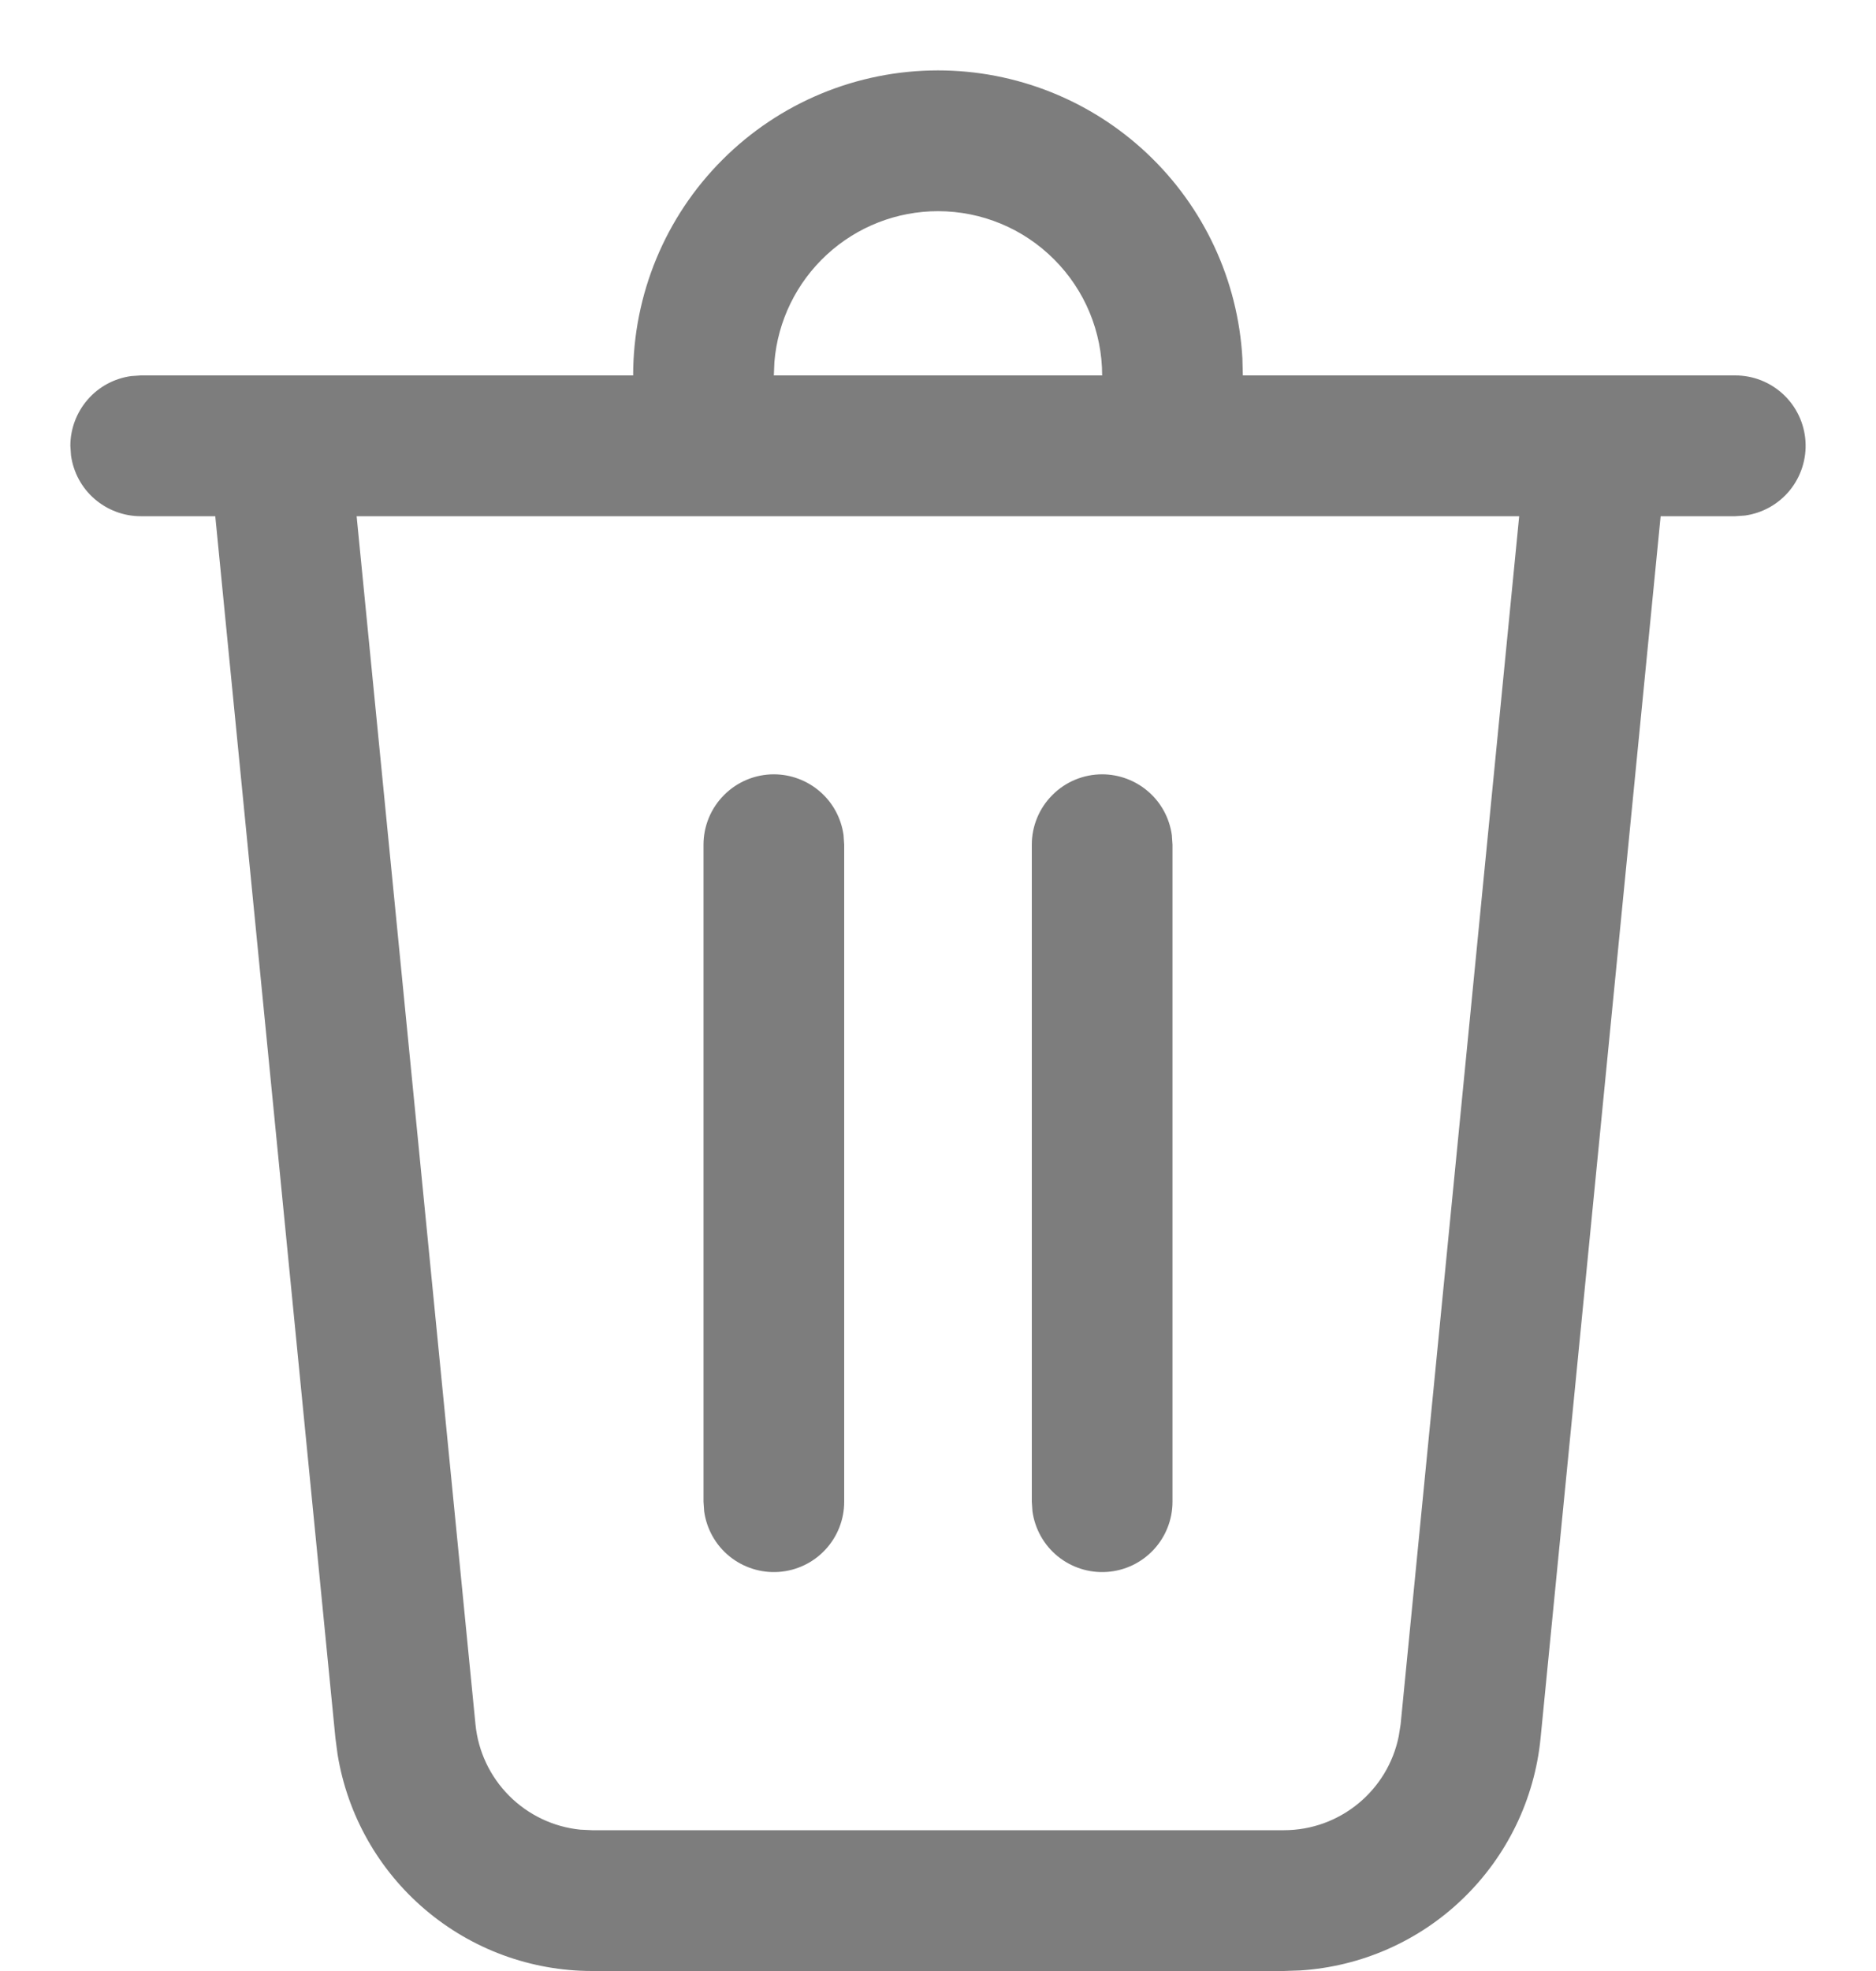 <svg width="20" height="21" viewBox="0 0 20 21" fill="none" xmlns="http://www.w3.org/2000/svg">
<path d="M10 0.75C10.83 0.75 11.629 1.068 12.232 1.638C12.836 2.208 13.198 2.987 13.245 3.816L13.25 4H18.5C18.69 4 18.873 4.072 19.012 4.202C19.151 4.332 19.235 4.509 19.248 4.699C19.261 4.888 19.201 5.076 19.082 5.223C18.962 5.371 18.79 5.467 18.602 5.493L18.5 5.5H17.704L16.424 18.52C16.36 19.169 16.067 19.774 15.598 20.227C15.129 20.681 14.514 20.952 13.863 20.994L13.687 21H6.313C5.66 21 5.029 20.768 4.532 20.345C4.035 19.923 3.704 19.337 3.599 18.693L3.576 18.519L2.295 5.5H1.5C1.319 5.5 1.144 5.434 1.007 5.315C0.87 5.196 0.782 5.032 0.757 4.852L0.75 4.75C0.75 4.569 0.816 4.394 0.935 4.257C1.054 4.12 1.218 4.032 1.398 4.007L1.5 4H6.75C6.75 3.138 7.092 2.311 7.702 1.702C8.311 1.092 9.138 0.75 10 0.75ZM16.197 5.5H3.802L5.069 18.372C5.097 18.659 5.224 18.928 5.427 19.132C5.631 19.337 5.899 19.465 6.186 19.494L6.313 19.5H13.687C14.287 19.5 14.796 19.075 14.912 18.498L14.932 18.372L16.196 5.5H16.197ZM11.75 8.25C11.931 8.25 12.106 8.316 12.243 8.435C12.38 8.554 12.468 8.718 12.493 8.898L12.5 9V16C12.5 16.19 12.428 16.373 12.298 16.512C12.168 16.651 11.991 16.735 11.801 16.748C11.611 16.761 11.424 16.701 11.277 16.582C11.129 16.462 11.033 16.29 11.007 16.102L11 16V9C11 8.801 11.079 8.61 11.22 8.47C11.36 8.329 11.551 8.25 11.75 8.25ZM8.25 8.25C8.431 8.25 8.606 8.316 8.743 8.435C8.88 8.554 8.968 8.718 8.993 8.898L9 9V16C9 16.19 8.928 16.373 8.798 16.512C8.668 16.651 8.491 16.735 8.301 16.748C8.112 16.761 7.924 16.701 7.777 16.582C7.629 16.462 7.533 16.29 7.507 16.102L7.5 16V9C7.5 8.801 7.579 8.61 7.72 8.47C7.86 8.329 8.051 8.25 8.25 8.25ZM10 2.25C9.561 2.25 9.138 2.415 8.815 2.713C8.492 3.01 8.292 3.418 8.256 3.856L8.25 4H11.75C11.75 3.536 11.566 3.091 11.237 2.763C10.909 2.434 10.464 2.25 10 2.25Z" fill="#7D7D7D"/>
</svg>
